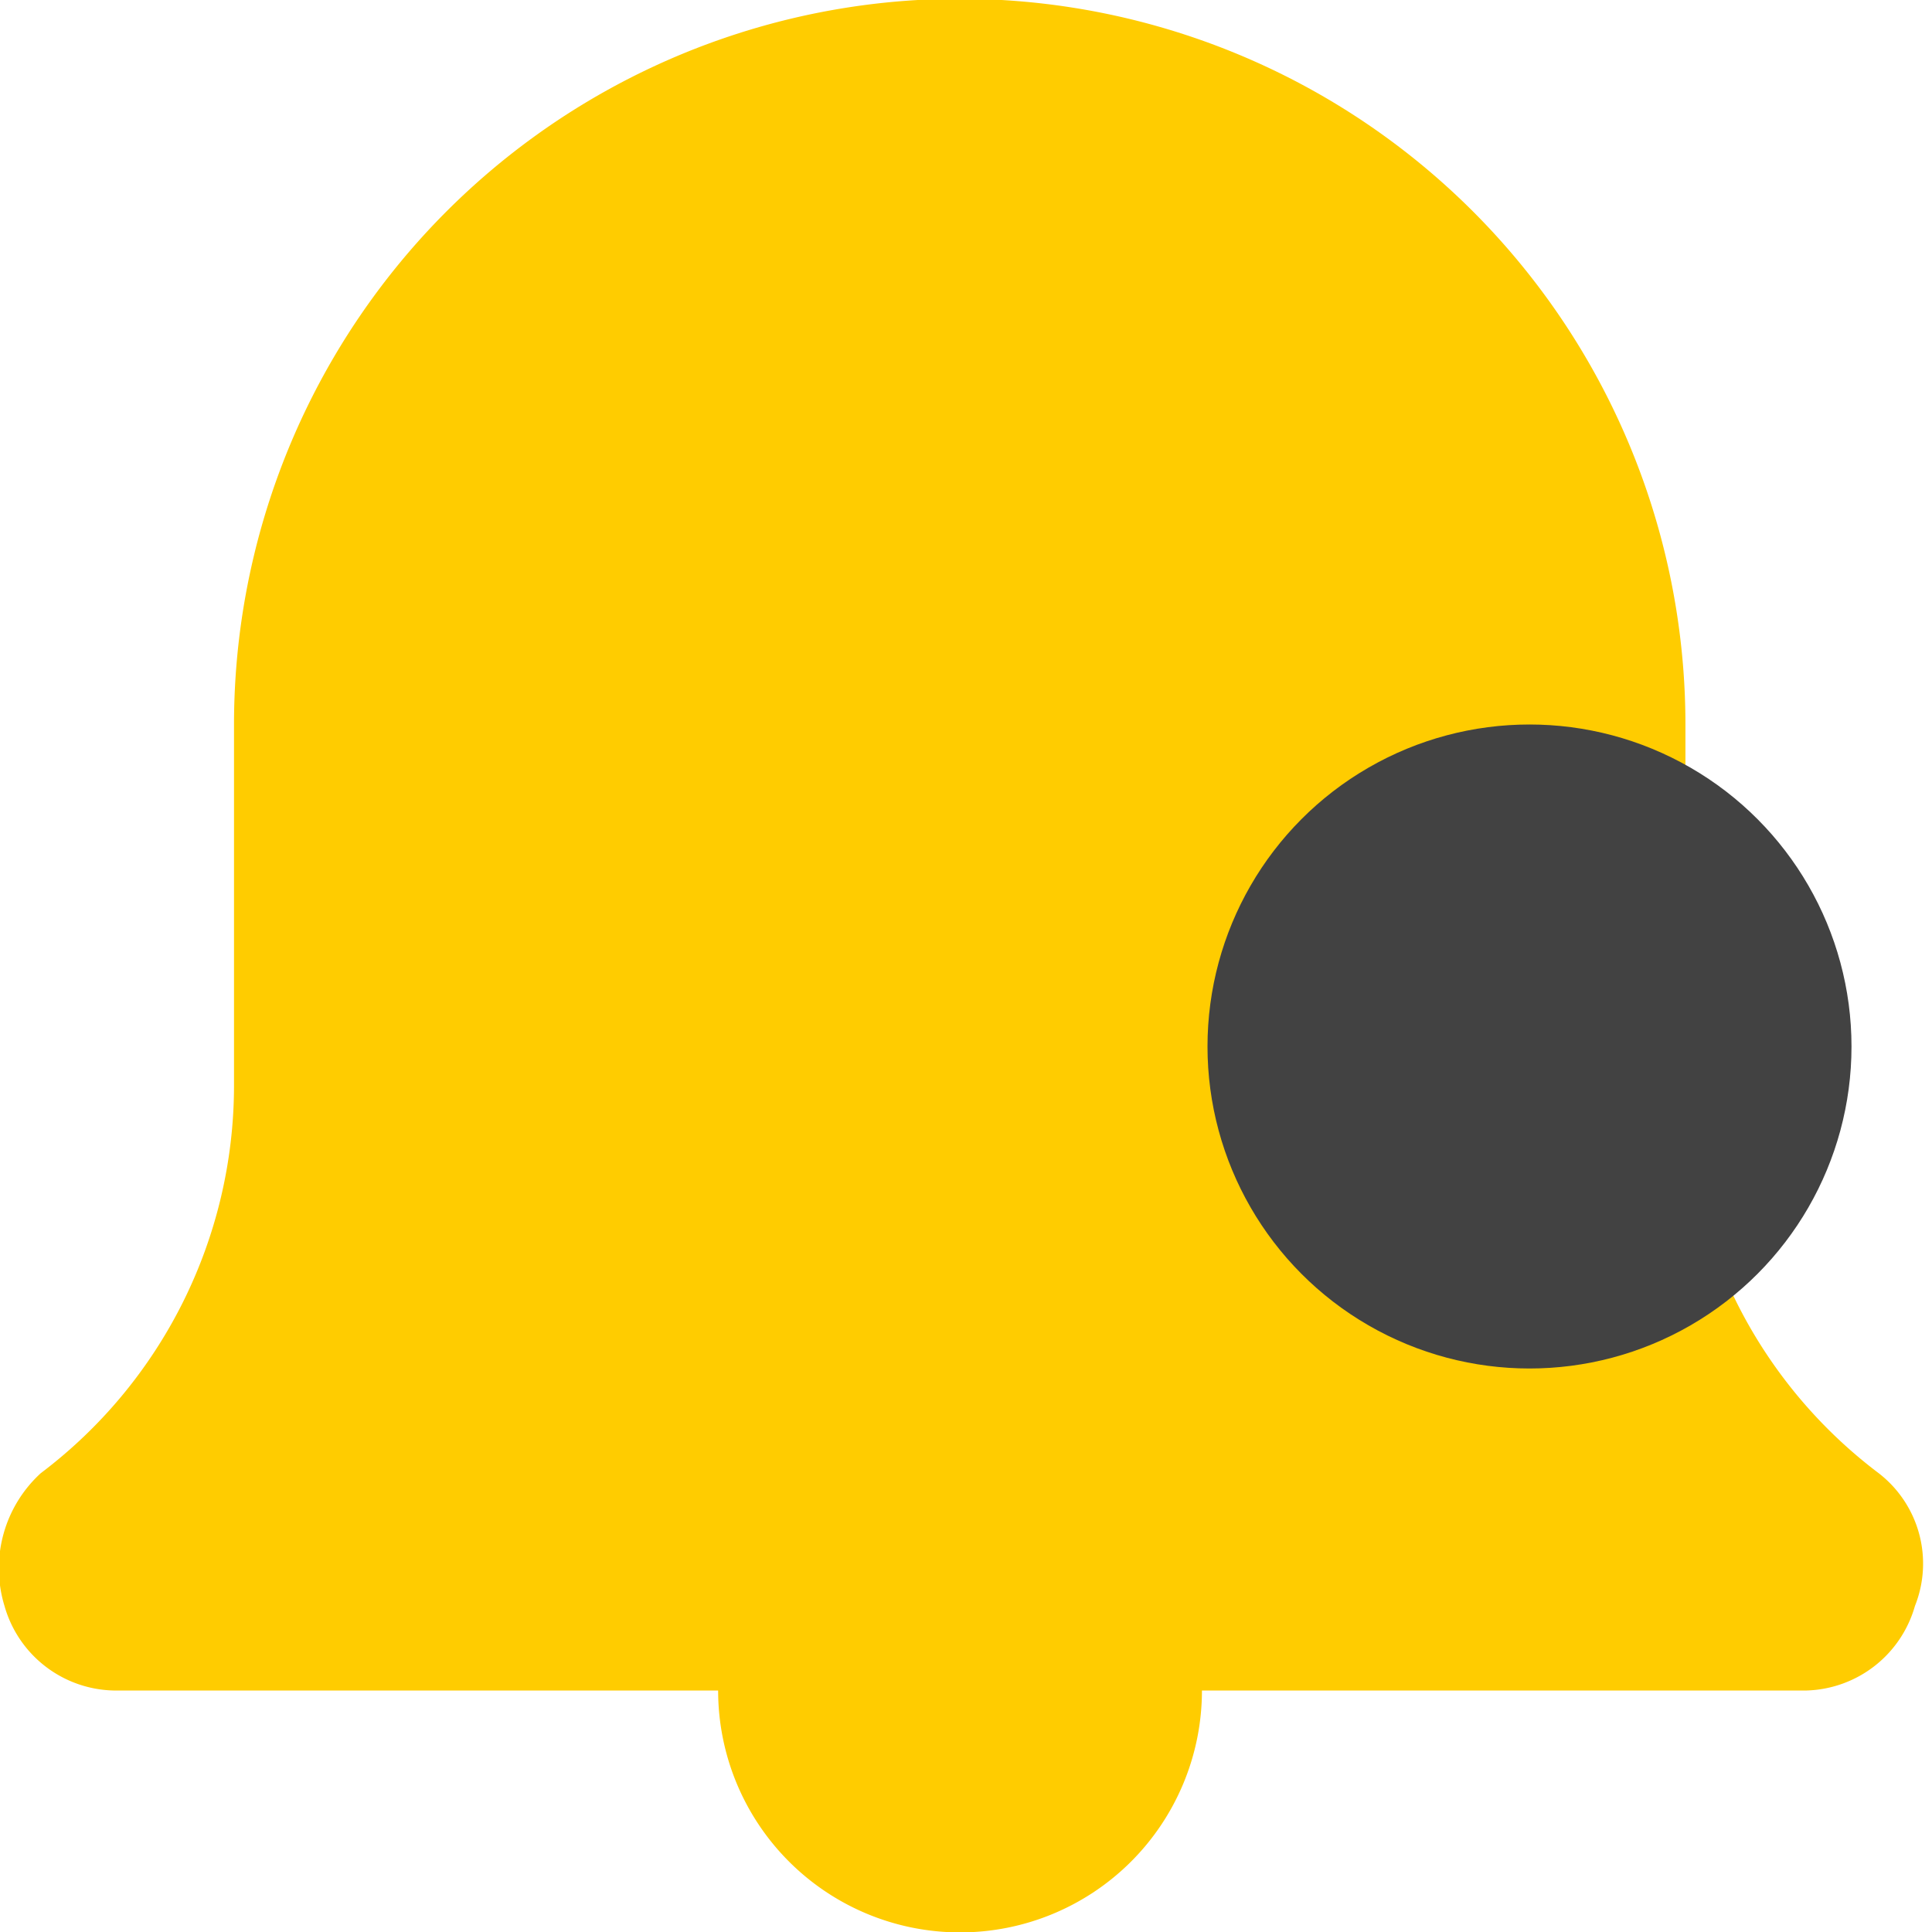 <svg xmlns="http://www.w3.org/2000/svg" width="24" height="24" viewBox="0 0 24 24">
    <defs>
        <clipPath id="prefix__clip-path">
            <path d="M0 0H24V24H0z" class="prefix__cls-1"/>
        </clipPath>
        <style>
            .prefix__cls-1{fill:none}
        </style>
    </defs>
    <g id="prefix__Grupo_9587" data-name="Grupo 9587" transform="translate(-27 -220)">
        <g id="prefix__Alert" clip-path="url(#prefix__clip-path)" transform="translate(27 220)">
            <path id="prefix__Retângulo_479" d="M0 0H24V24H0z" class="prefix__cls-1" data-name="Retângulo 479"/>
            <path id="prefix__Caminho_1" fill="#fc0" fill-rule="evenodd" d="M22.507 21h-7.513a3.005 3.005 0 0 1-6.01 0H1.471a1.443 1.443 0 0 1-1.352-1.05A1.6 1.6 0 0 1 .57 18.3a6.035 6.035 0 0 0 2.4-4.8V9A9.015 9.015 0 0 1 21 9v4.5a6.035 6.035 0 0 0 2.4 4.8 1.419 1.419 0 0 1 .451 1.65A1.443 1.443 0 0 1 22.507 21z" data-name="Caminho 1" transform="translate(-.063)"/>
        </g>
        <circle id="prefix__Elipse_340" cx="4" cy="4" r="4" fill="#424242" data-name="Elipse 340" transform="translate(42 229)"/>
    </g>
</svg>
